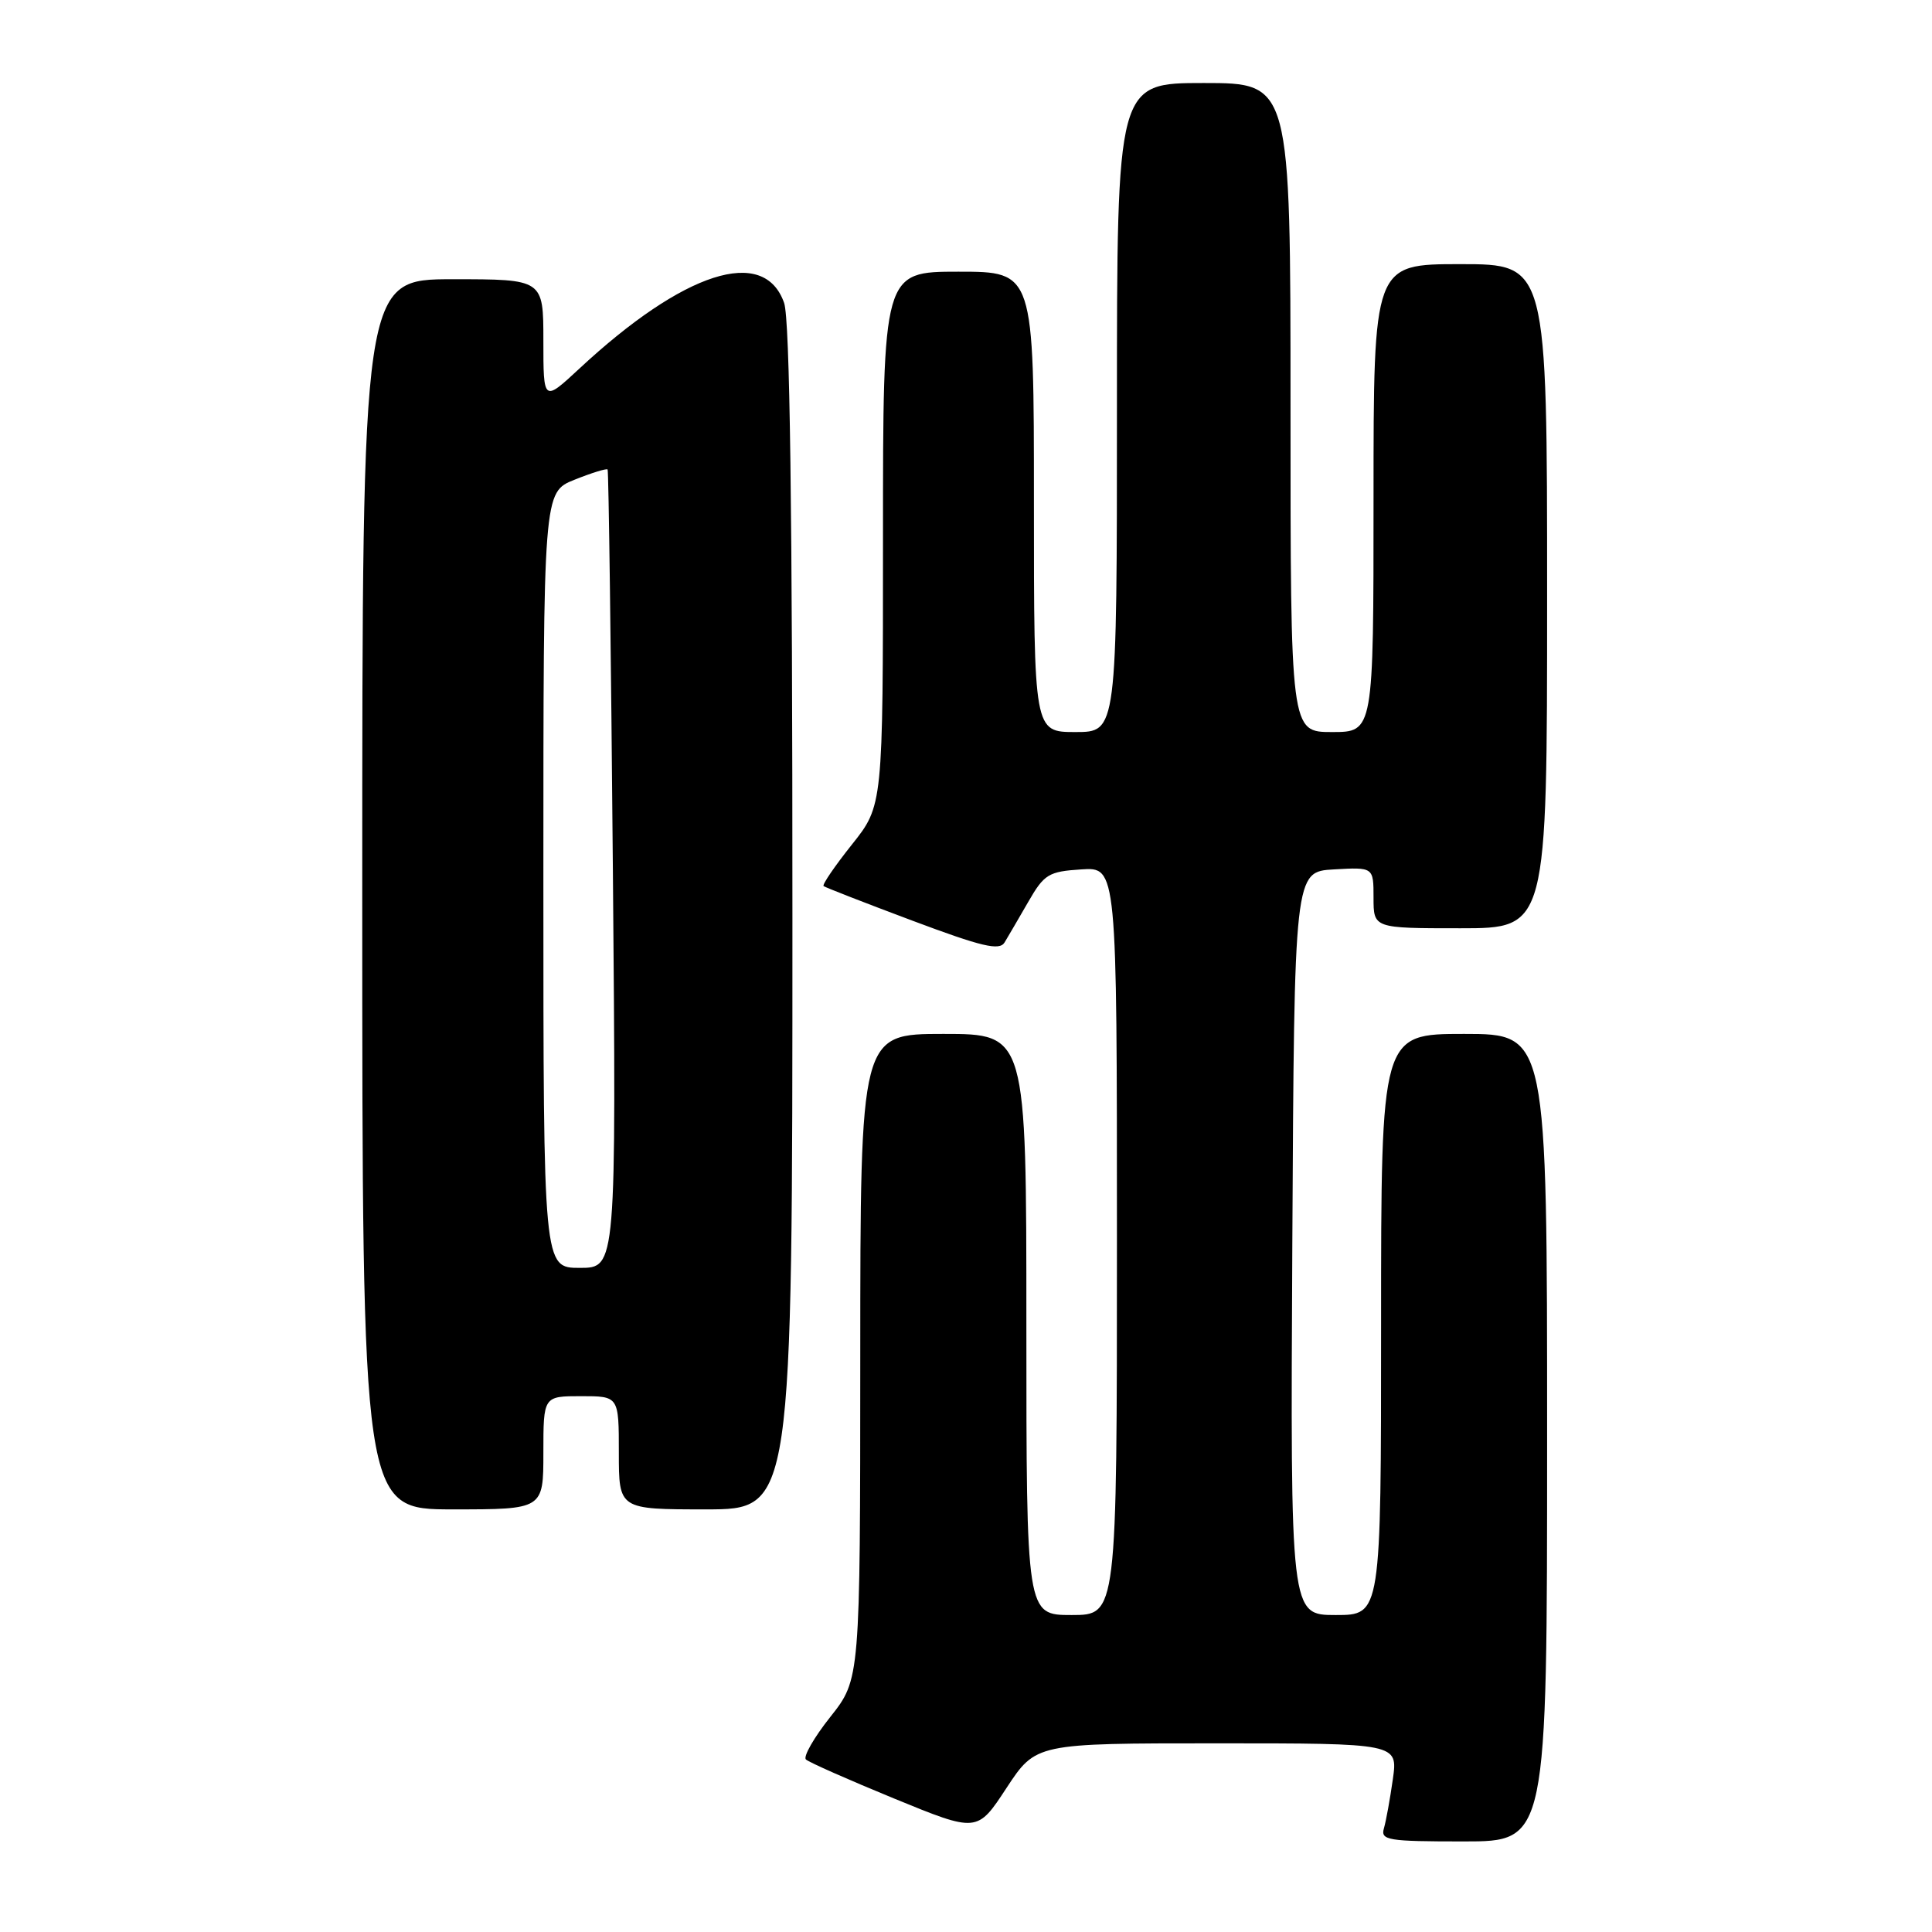 <?xml version="1.0" encoding="UTF-8" standalone="no"?>
<!DOCTYPE svg PUBLIC "-//W3C//DTD SVG 1.1//EN" "http://www.w3.org/Graphics/SVG/1.1/DTD/svg11.dtd" >
<svg xmlns="http://www.w3.org/2000/svg" xmlns:xlink="http://www.w3.org/1999/xlink" version="1.1" viewBox="0 0 256 256">
 <g >
 <path fill="currentColor"
d=" M 205.00 190.50 C 205.00 137.00 205.00 137.00 194.00 137.00 C 183.00 137.00 183.00 137.00 183.00 175.50 C 183.00 214.00 183.00 214.00 176.99 214.00 C 170.98 214.00 170.98 214.00 171.24 164.75 C 171.50 115.50 171.50 115.50 176.75 115.20 C 182.00 114.90 182.00 114.90 182.00 118.95 C 182.00 123.00 182.00 123.00 193.50 123.00 C 205.00 123.00 205.00 123.00 205.00 79.00 C 205.00 35.00 205.00 35.00 193.50 35.00 C 182.00 35.00 182.00 35.00 182.00 66.00 C 182.00 97.00 182.00 97.00 176.50 97.00 C 171.00 97.00 171.00 97.00 171.00 54.00 C 171.00 11.00 171.00 11.00 159.50 11.00 C 148.00 11.00 148.00 11.00 148.00 54.00 C 148.00 97.00 148.00 97.00 142.50 97.00 C 137.00 97.00 137.00 97.00 137.00 66.50 C 137.00 36.00 137.00 36.00 127.00 36.00 C 117.00 36.00 117.00 36.00 117.00 71.37 C 117.00 106.74 117.00 106.74 112.88 111.91 C 110.61 114.76 108.92 117.23 109.13 117.41 C 109.33 117.58 114.62 119.64 120.89 121.99 C 130.12 125.45 132.43 126.00 133.11 124.88 C 133.57 124.12 134.98 121.70 136.25 119.50 C 138.36 115.83 138.94 115.48 143.28 115.20 C 148.00 114.89 148.00 114.89 148.00 164.45 C 148.00 214.00 148.00 214.00 142.00 214.00 C 136.00 214.00 136.00 214.00 136.00 175.50 C 136.00 137.00 136.00 137.00 125.00 137.00 C 114.00 137.00 114.00 137.00 113.99 179.75 C 113.98 222.50 113.98 222.50 110.03 227.49 C 107.85 230.23 106.40 232.78 106.79 233.14 C 107.18 233.51 112.45 235.84 118.49 238.32 C 129.49 242.83 129.49 242.83 133.37 236.91 C 137.26 231.00 137.26 231.00 161.24 231.00 C 185.23 231.00 185.23 231.00 184.56 235.75 C 184.19 238.36 183.66 241.29 183.38 242.25 C 182.91 243.84 183.86 244.00 193.93 244.00 C 205.00 244.00 205.00 244.00 205.00 190.50 Z  M 72.00 192.50 C 72.00 185.00 72.00 185.00 77.00 185.00 C 82.00 185.00 82.00 185.00 82.00 192.50 C 82.00 200.00 82.00 200.00 93.50 200.00 C 105.00 200.00 105.00 200.00 105.00 121.65 C 105.00 67.25 104.66 42.33 103.90 40.14 C 101.25 32.55 90.61 35.97 76.75 48.86 C 72.00 53.27 72.00 53.27 72.00 45.14 C 72.00 37.00 72.00 37.00 60.00 37.00 C 48.00 37.00 48.00 37.00 48.00 118.50 C 48.00 200.00 48.00 200.00 60.00 200.00 C 72.00 200.00 72.00 200.00 72.00 192.50 Z  M 72.00 116.61 C 72.00 65.22 72.00 65.22 76.12 63.57 C 78.39 62.66 80.36 62.05 80.51 62.21 C 80.65 62.37 80.96 86.24 81.21 115.25 C 81.66 168.00 81.66 168.00 76.83 168.00 C 72.00 168.00 72.00 168.00 72.00 116.61 Z "/>
</g>
</svg>